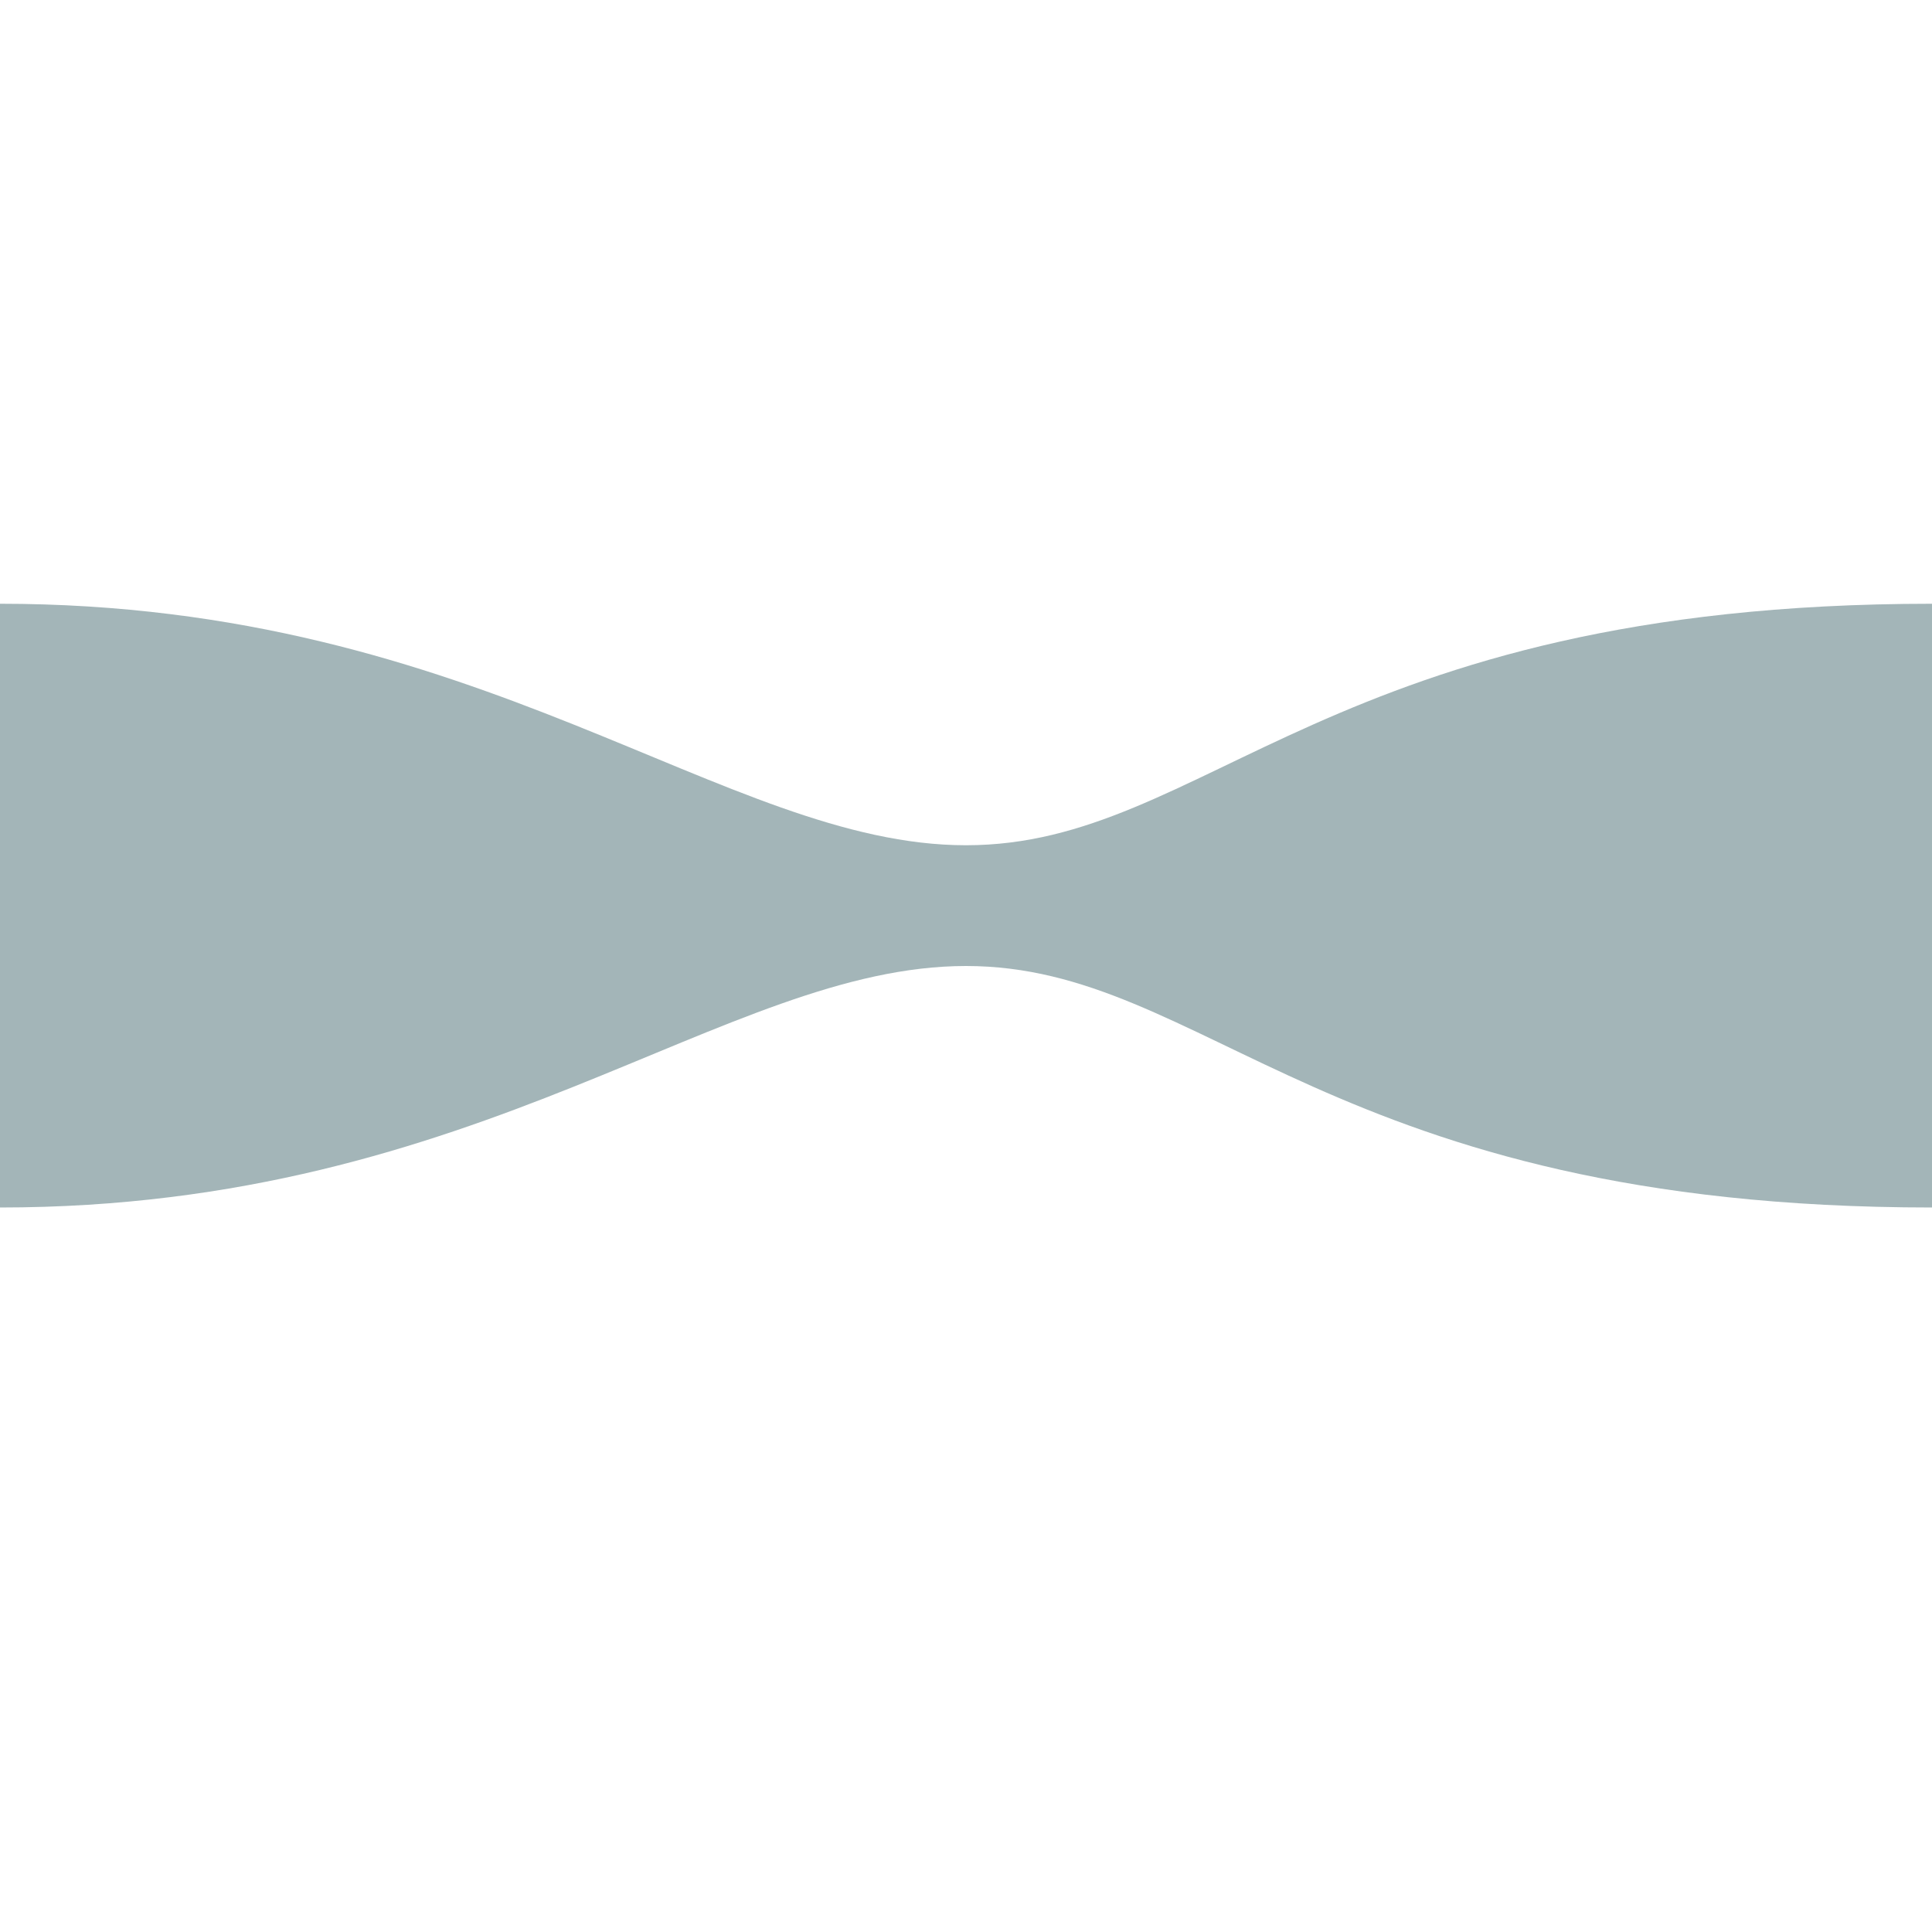<svg xmlns="http://www.w3.org/2000/svg" width="16" height="16" version="1.1">
 <defs>
  <style id="current-color-scheme" type="text/css">
   .ColorScheme-Text { color:#a3b5b8; } .ColorScheme-Highlight { color:#4285f4; }
  </style>
 </defs>
 <path style="fill:currentColor" class="ColorScheme-Text" d="M 0,5 C 4,5 6,7 8,7 10,7 11,5 16,5 V 10 C 11,10 10,8 8,8 6,8 4,10 0,10 Z"/>
</svg>
